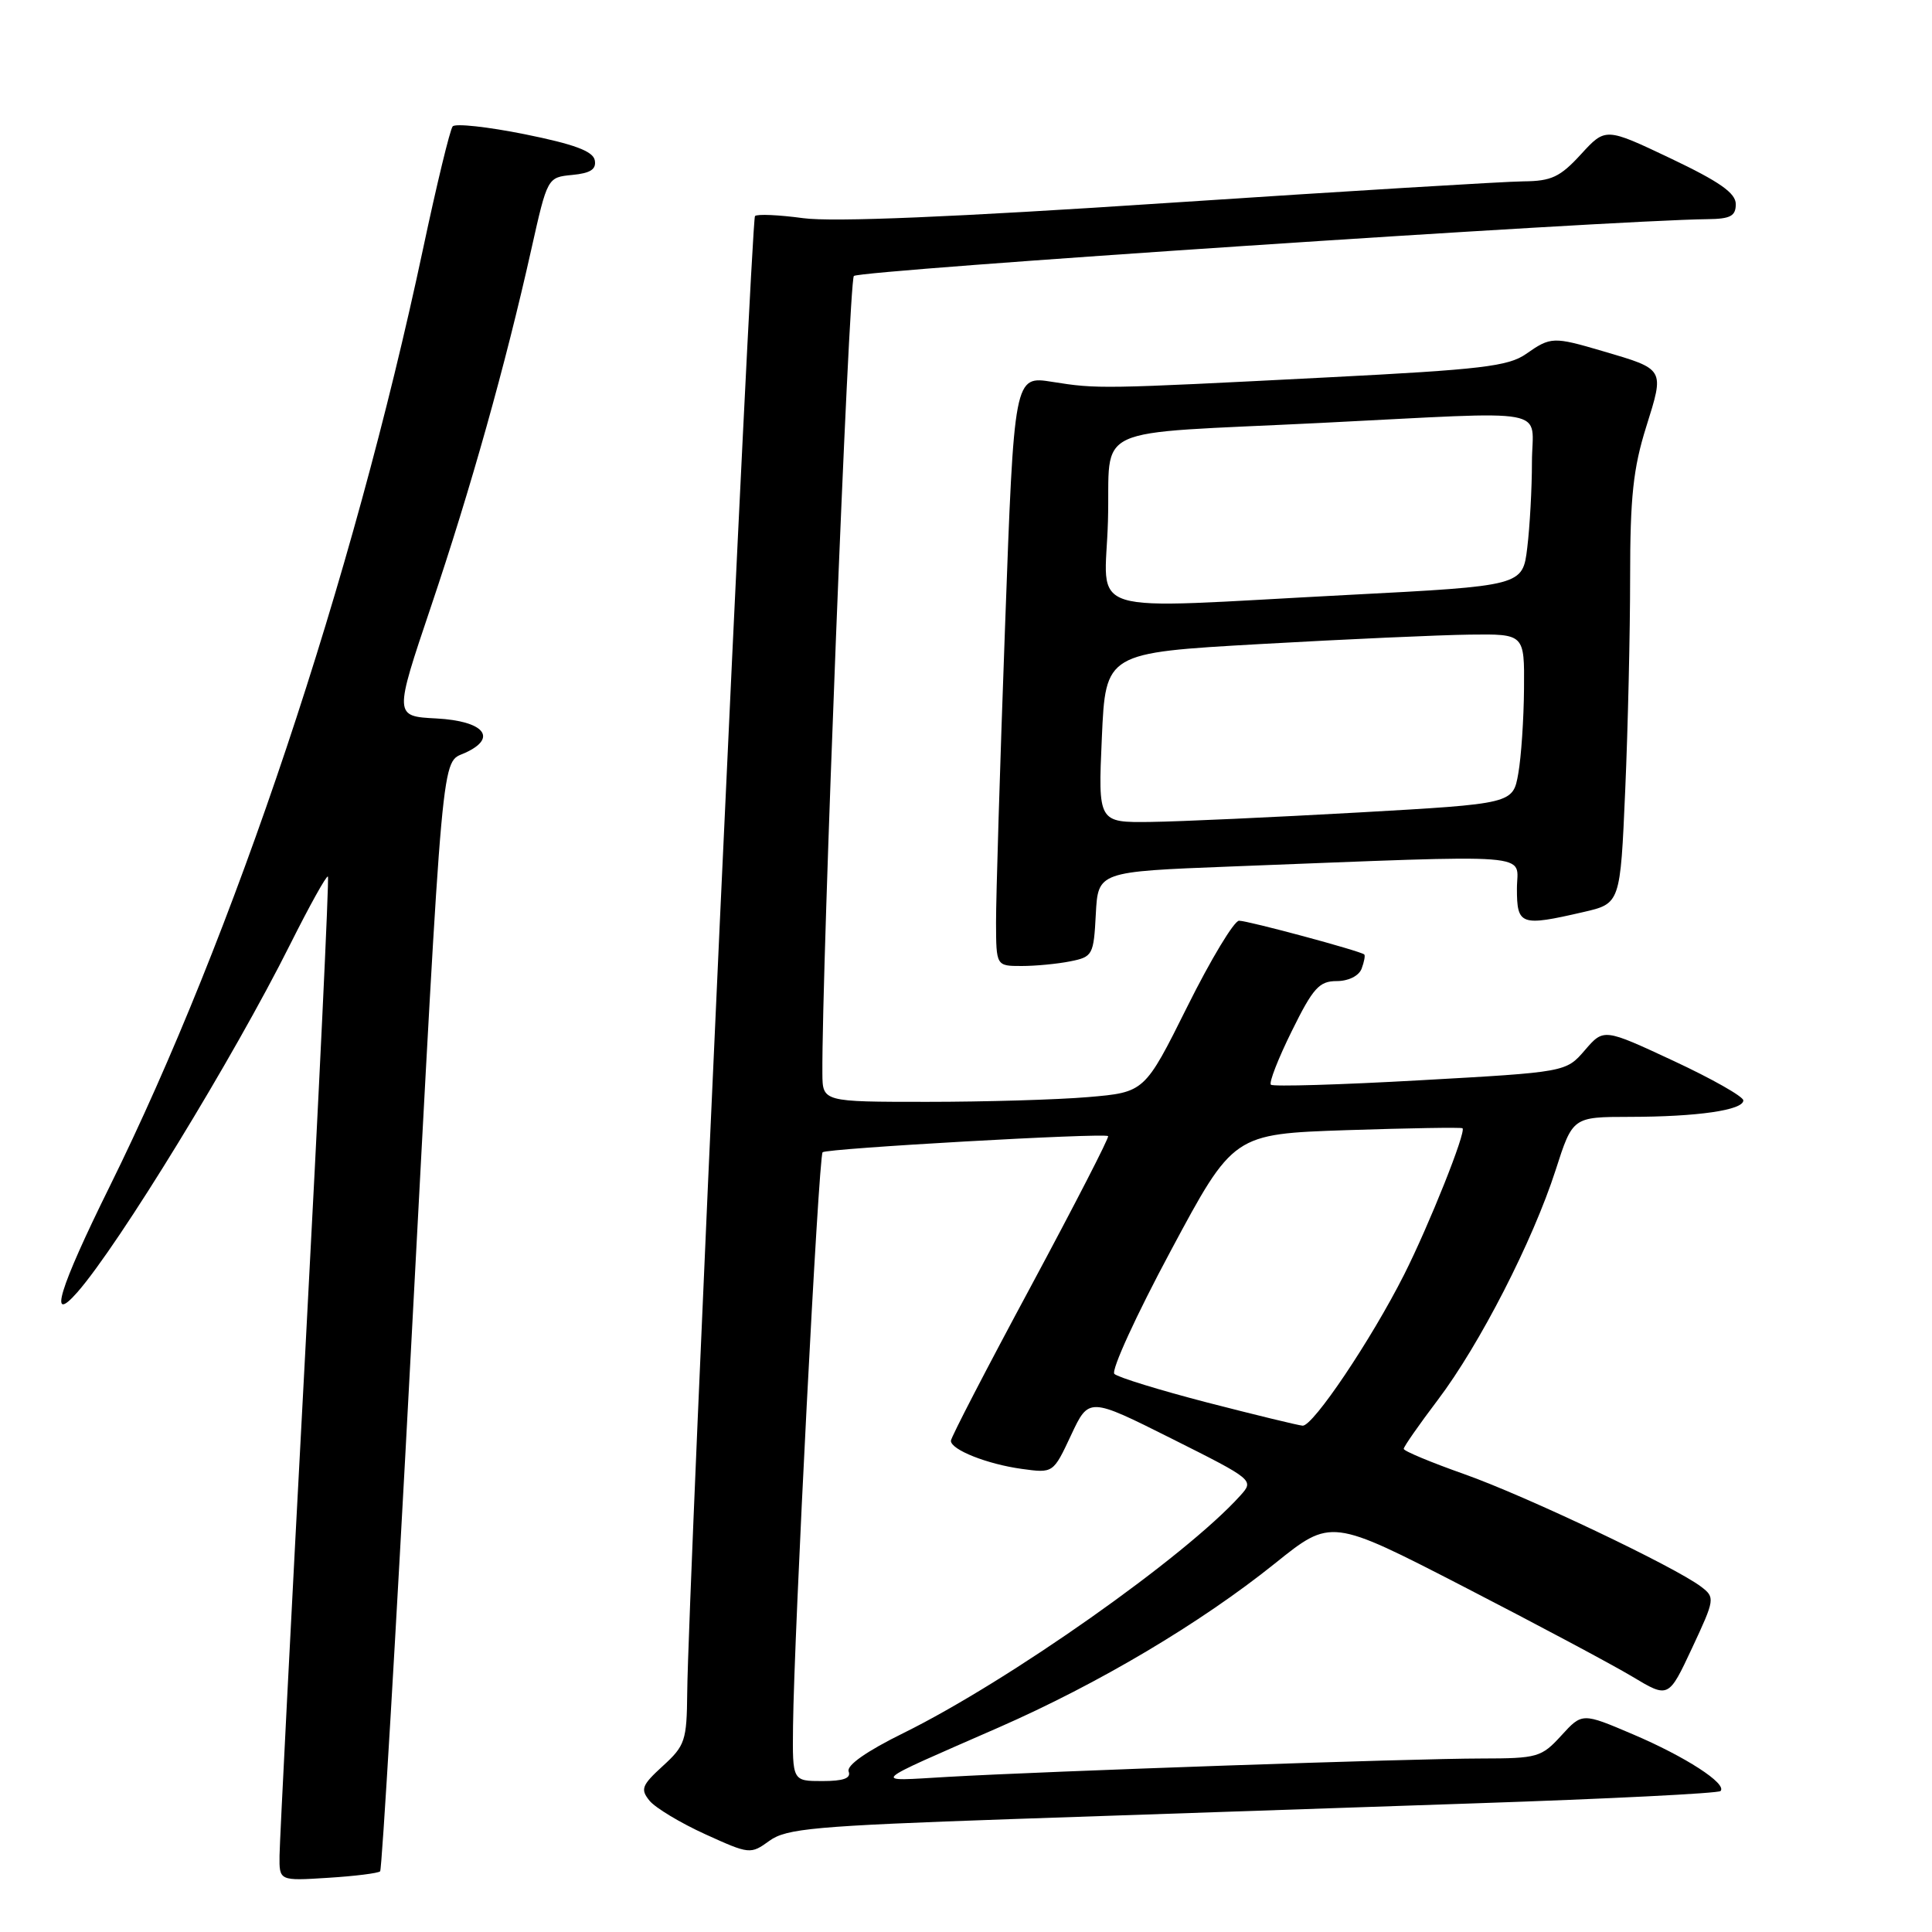 <?xml version="1.0" encoding="UTF-8" standalone="no"?>
<!DOCTYPE svg PUBLIC "-//W3C//DTD SVG 1.1//EN" "http://www.w3.org/Graphics/SVG/1.1/DTD/svg11.dtd" >
<svg xmlns="http://www.w3.org/2000/svg" xmlns:xlink="http://www.w3.org/1999/xlink" version="1.1" viewBox="0 0 256 256">
 <g >
 <path fill="currentColor"
d=" M 50.37 247.96 C 50.61 247.70 52.44 216.90 54.42 179.50 C 58.78 97.39 58.44 101.21 61.62 99.76 C 66.00 97.77 64.15 95.54 57.84 95.20 C 52.21 94.91 52.21 94.91 57.12 80.34 C 62.37 64.77 66.98 48.36 70.41 33.00 C 72.54 23.50 72.54 23.50 75.83 23.18 C 78.25 22.95 79.04 22.43 78.81 21.23 C 78.57 20.03 76.09 19.11 69.55 17.79 C 64.63 16.80 60.32 16.33 59.98 16.75 C 59.63 17.16 57.86 24.47 56.05 33.00 C 46.72 76.88 30.99 123.92 14.51 157.26 C 7.84 170.75 6.33 175.69 10.25 171.23 C 15.78 164.91 30.95 140.12 38.44 125.15 C 41.02 120.00 43.27 115.95 43.45 116.15 C 43.63 116.34 42.27 144.85 40.43 179.50 C 38.58 214.15 37.06 244.01 37.04 245.87 C 37.00 249.23 37.00 249.23 43.46 248.82 C 47.02 248.60 50.12 248.21 50.37 247.96 Z  M 134.00 241.04 C 150.22 240.48 177.89 239.54 195.48 238.95 C 213.06 238.36 227.69 237.63 227.98 237.32 C 228.88 236.36 223.34 232.77 216.36 229.80 C 209.65 226.94 209.65 226.94 206.88 229.97 C 204.25 232.85 203.72 233.00 196.31 233.01 C 187.27 233.01 138.74 234.69 125.50 235.45 C 115.39 236.03 114.83 236.57 132.33 228.90 C 145.60 223.08 159.07 215.08 168.94 207.16 C 176.37 201.19 176.37 201.19 193.94 210.24 C 203.60 215.22 213.66 220.58 216.29 222.16 C 221.09 225.04 221.09 225.04 224.21 218.37 C 227.24 211.89 227.27 211.67 225.41 210.25 C 221.94 207.61 202.17 198.21 194.02 195.33 C 189.61 193.77 186.00 192.27 186.00 191.98 C 186.00 191.69 188.04 188.77 190.53 185.48 C 196.08 178.14 203.09 164.46 206.13 155.04 C 208.39 148.00 208.39 148.00 215.95 147.99 C 224.92 147.98 231.00 147.10 231.00 145.81 C 231.00 145.30 226.84 142.94 221.75 140.57 C 212.50 136.26 212.50 136.26 210.00 139.16 C 207.50 142.06 207.50 142.06 188.19 143.14 C 177.58 143.74 168.67 144.00 168.40 143.73 C 168.12 143.46 169.37 140.26 171.17 136.62 C 173.98 130.92 174.80 130.00 177.11 130.00 C 178.67 130.00 180.05 129.32 180.42 128.36 C 180.76 127.45 180.92 126.60 180.77 126.47 C 180.27 126.01 165.38 122.00 164.18 122.00 C 163.53 122.00 160.44 127.12 157.33 133.37 C 151.67 144.73 151.67 144.73 144.19 145.37 C 140.07 145.72 130.47 146.00 122.85 146.00 C 109.00 146.00 109.00 146.00 108.97 142.25 C 108.87 128.62 112.47 37.32 113.14 36.57 C 113.81 35.81 213.26 29.19 226.25 29.04 C 229.29 29.01 230.00 28.63 230.00 27.05 C 230.00 25.58 227.86 24.08 221.37 20.99 C 212.74 16.89 212.74 16.89 209.48 20.45 C 206.72 23.46 205.57 24.00 201.87 24.03 C 199.46 24.05 178.33 25.33 154.91 26.88 C 126.46 28.77 110.36 29.44 106.44 28.91 C 103.20 28.47 100.32 28.34 100.04 28.63 C 99.53 29.14 91.17 211.28 91.06 224.31 C 91.00 230.64 90.78 231.31 87.83 234.00 C 85.02 236.57 84.83 237.09 86.08 238.62 C 86.86 239.56 90.18 241.56 93.46 243.05 C 99.31 245.71 99.45 245.73 101.96 243.91 C 104.20 242.29 107.94 241.95 134.00 241.04 Z  M 141.83 127.38 C 144.78 126.79 144.92 126.54 145.20 121.13 C 145.50 115.50 145.50 115.50 163.00 114.82 C 204.54 113.22 201.00 112.95 201.00 117.75 C 201.00 122.60 201.50 122.77 209.77 120.86 C 214.70 119.73 214.70 119.73 215.35 104.70 C 215.71 96.44 216.00 83.75 216.00 76.51 C 216.00 65.86 216.41 62.04 218.13 56.56 C 220.56 48.80 220.65 48.96 212.35 46.52 C 205.82 44.60 205.48 44.61 202.21 46.90 C 199.87 48.54 196.25 48.97 176.00 50.00 C 145.80 51.55 145.43 51.55 139.44 50.60 C 134.38 49.79 134.38 49.79 133.17 83.15 C 132.50 101.49 131.97 119.09 131.98 122.25 C 132.00 128.00 132.00 128.00 135.38 128.00 C 137.23 128.00 140.14 127.72 141.83 127.38 Z  M 105.08 228.75 C 105.21 216.47 108.47 153.20 109.00 152.68 C 109.54 152.17 146.28 150.09 146.83 150.54 C 147.01 150.69 142.39 159.66 136.58 170.48 C 130.76 181.29 126.00 190.48 126.00 190.91 C 126.00 192.10 130.81 194.01 135.41 194.64 C 139.56 195.21 139.56 195.21 141.92 190.17 C 144.28 185.13 144.28 185.13 155.24 190.62 C 166.13 196.08 166.19 196.13 164.35 198.17 C 157.06 206.27 133.69 222.74 119.73 229.63 C 114.83 232.04 112.14 233.93 112.45 234.73 C 112.79 235.63 111.77 236.00 108.97 236.00 C 105.00 236.00 105.00 236.00 105.08 228.75 Z  M 160.00 185.85 C 153.68 184.21 148.12 182.50 147.66 182.05 C 147.20 181.60 150.56 174.26 155.13 165.74 C 163.42 150.26 163.42 150.26 178.46 149.75 C 186.73 149.48 193.63 149.36 193.79 149.50 C 194.31 149.94 189.35 162.36 186.05 168.90 C 181.71 177.50 173.97 189.02 172.60 188.91 C 172.00 188.86 166.32 187.48 160.00 185.85 Z  M 146.00 97.75 C 146.50 86.50 146.50 86.50 167.00 85.34 C 178.28 84.70 190.76 84.14 194.75 84.09 C 202.00 84.00 202.00 84.00 201.94 91.25 C 201.91 95.24 201.57 100.30 201.18 102.50 C 200.47 106.50 200.47 106.50 179.98 107.66 C 168.72 108.29 156.35 108.86 152.50 108.91 C 145.50 109.00 145.50 109.00 146.00 97.75 Z  M 146.81 69.04 C 147.18 56.04 143.81 57.59 175.00 56.04 C 206.36 54.48 203.00 53.85 202.99 61.25 C 202.99 64.69 202.71 69.78 202.37 72.57 C 201.76 77.63 201.76 77.63 178.63 78.83 C 142.62 80.70 146.45 81.88 146.81 69.04 Z "/>
</g>
</svg>